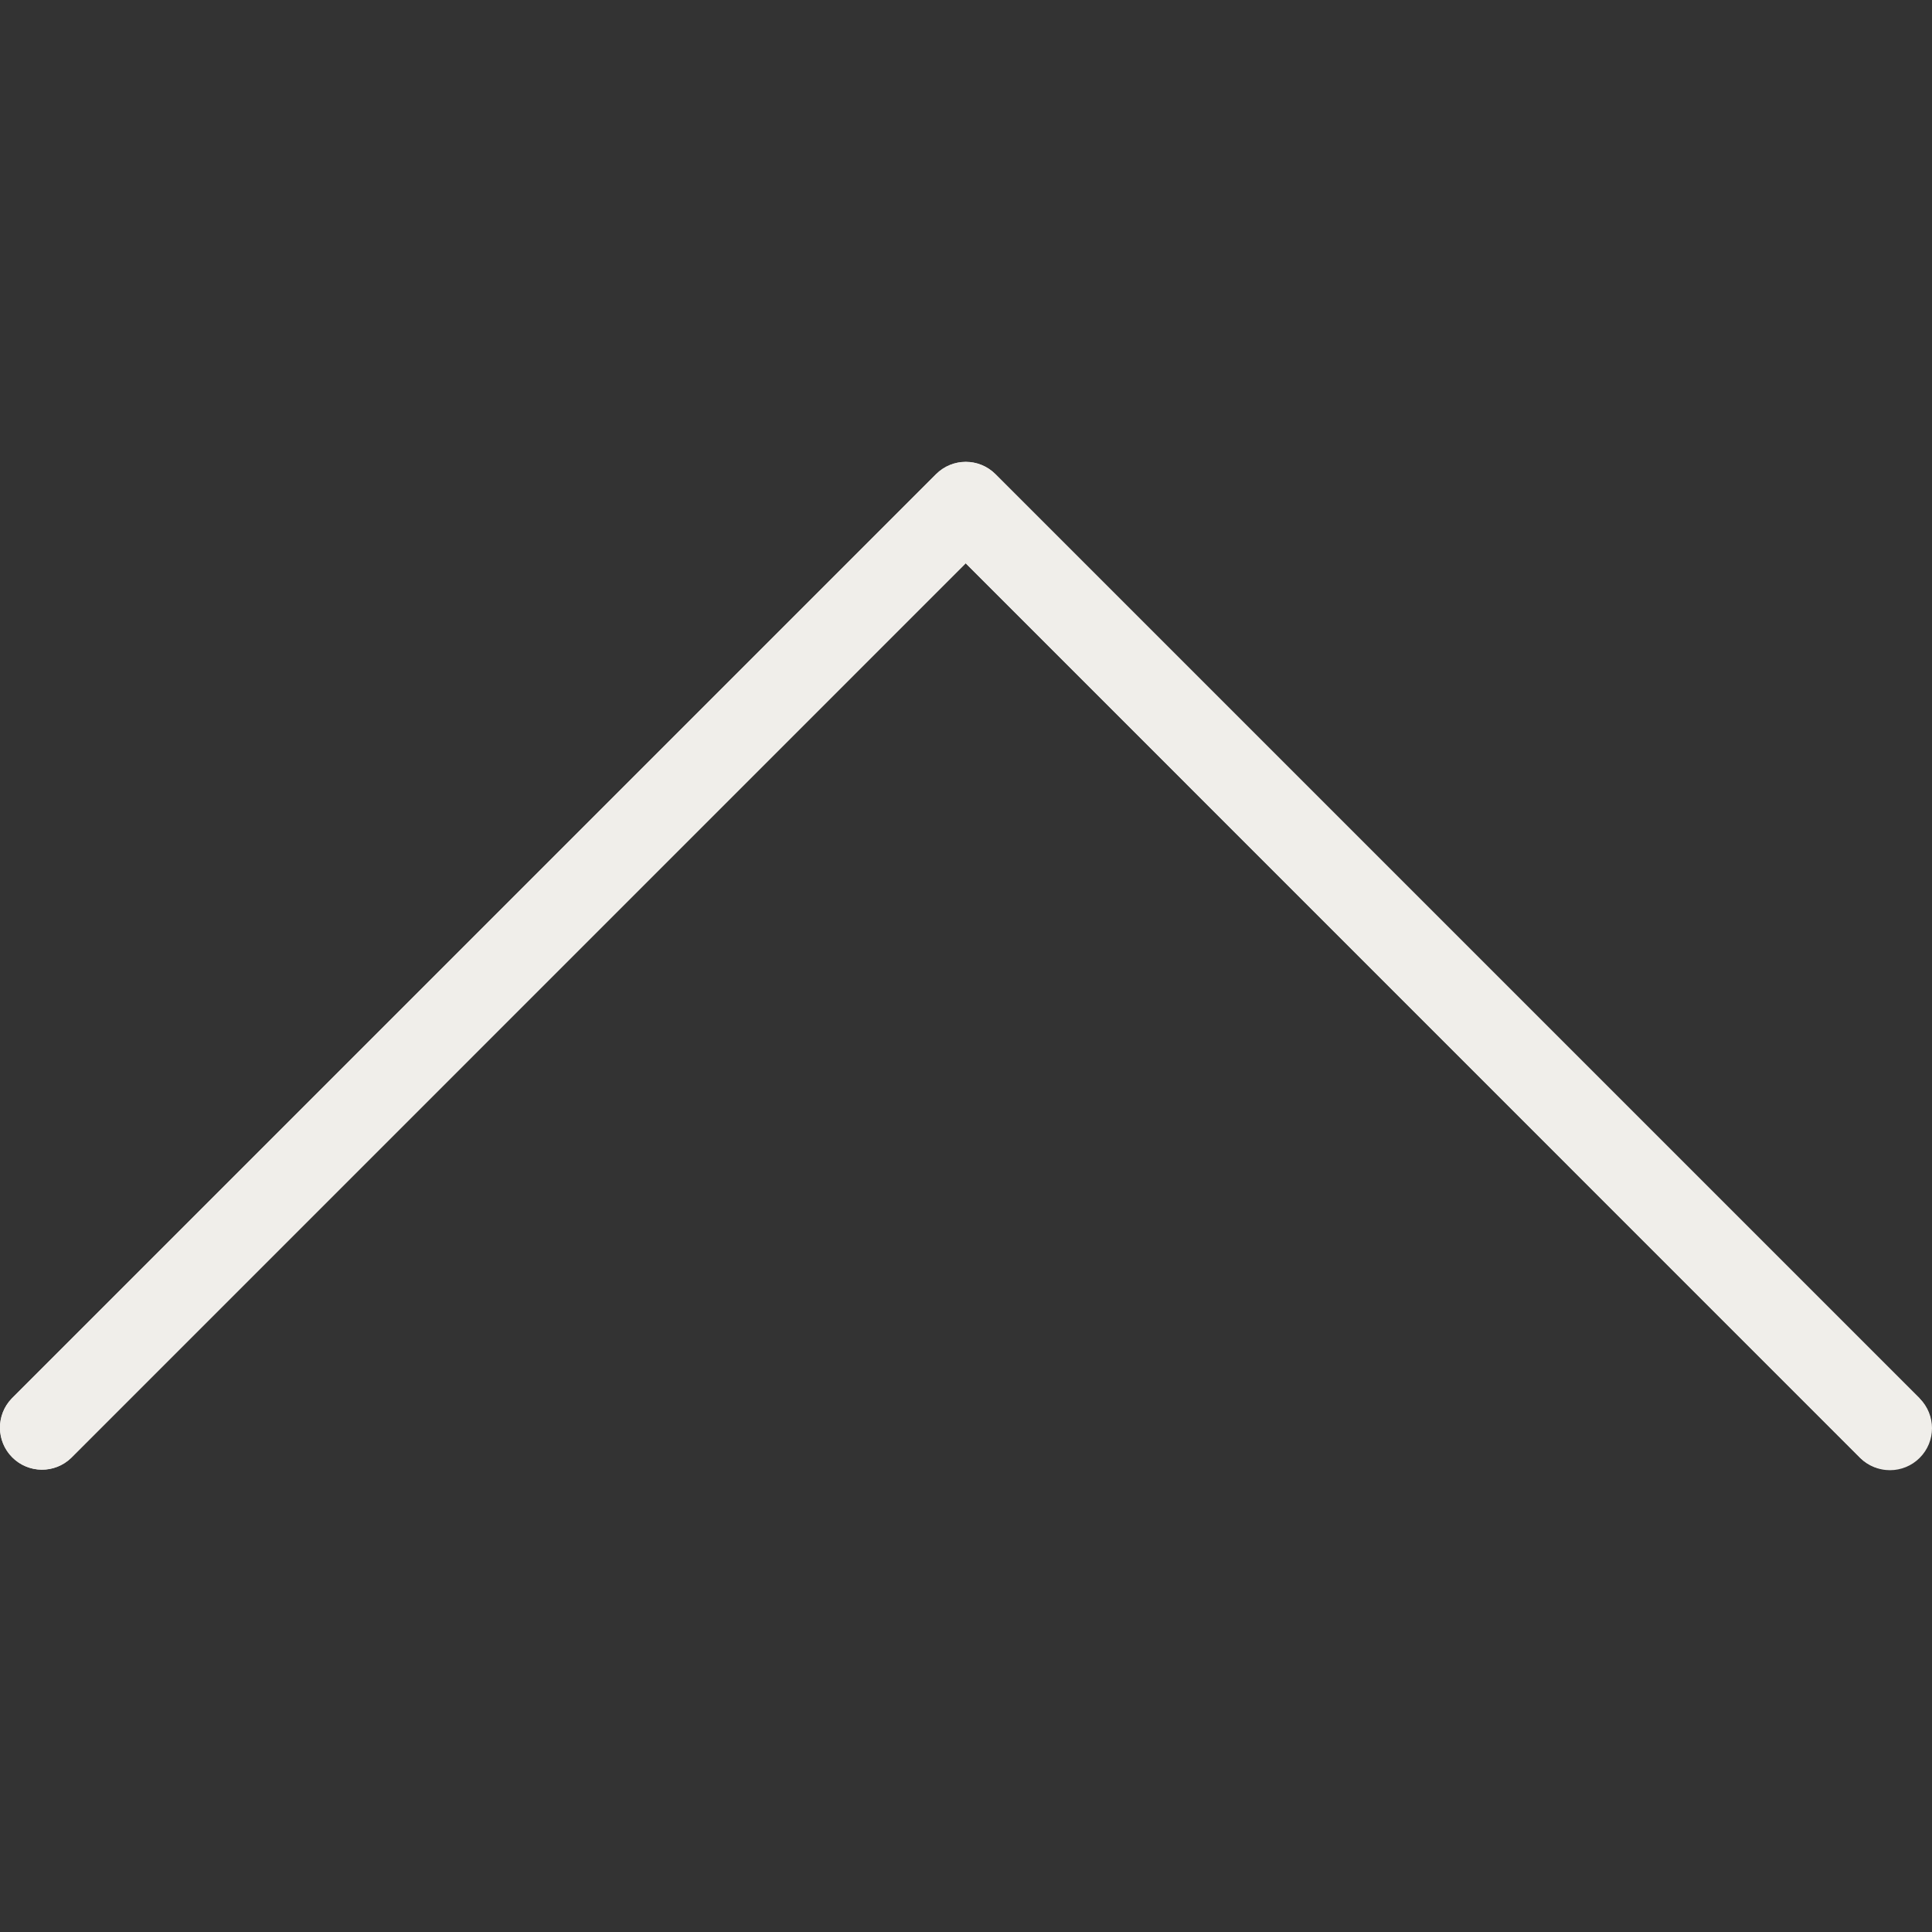 <svg version="1.1" xmlns="http://www.w3.org/2000/svg" width="26" height="26" fill="#f0eeeae1"  viewBox="0 0 32 32">
<rect x="0" y="0" width="32" height="32" fill="#333333" stroke="none"/>
<title>up-arrow</title>
<path  d="M31.797 23.162l-15.309-15.309c-0.272-0.272-0.712-0.272-0.984 0l-15.309 15.309c-0.267 0.276-0.259 0.717 0.017 0.984 0.27 0.261 0.697 0.261 0.967 0l14.816-14.816 14.816 14.818c0.276 0.267 0.717 0.259 0.984-0.017 0.26-0.27 0.26-0.697 0-0.967l0.001-0.001z"></path>
<path  d="M31.304 24.351c-0.185 0-0.362-0.073-0.493-0.203l-14.816-14.818-14.816 14.818c-0.276 0.267-0.717 0.259-0.984-0.017-0.261-0.27-0.261-0.697 0-0.967l15.309-15.309c0.272-0.272 0.712-0.272 0.984 0l15.309 15.309c0.271 0.272 0.271 0.713-0.002 0.984-0.13 0.13-0.307 0.203-0.491 0.203z"></path>
</svg>
